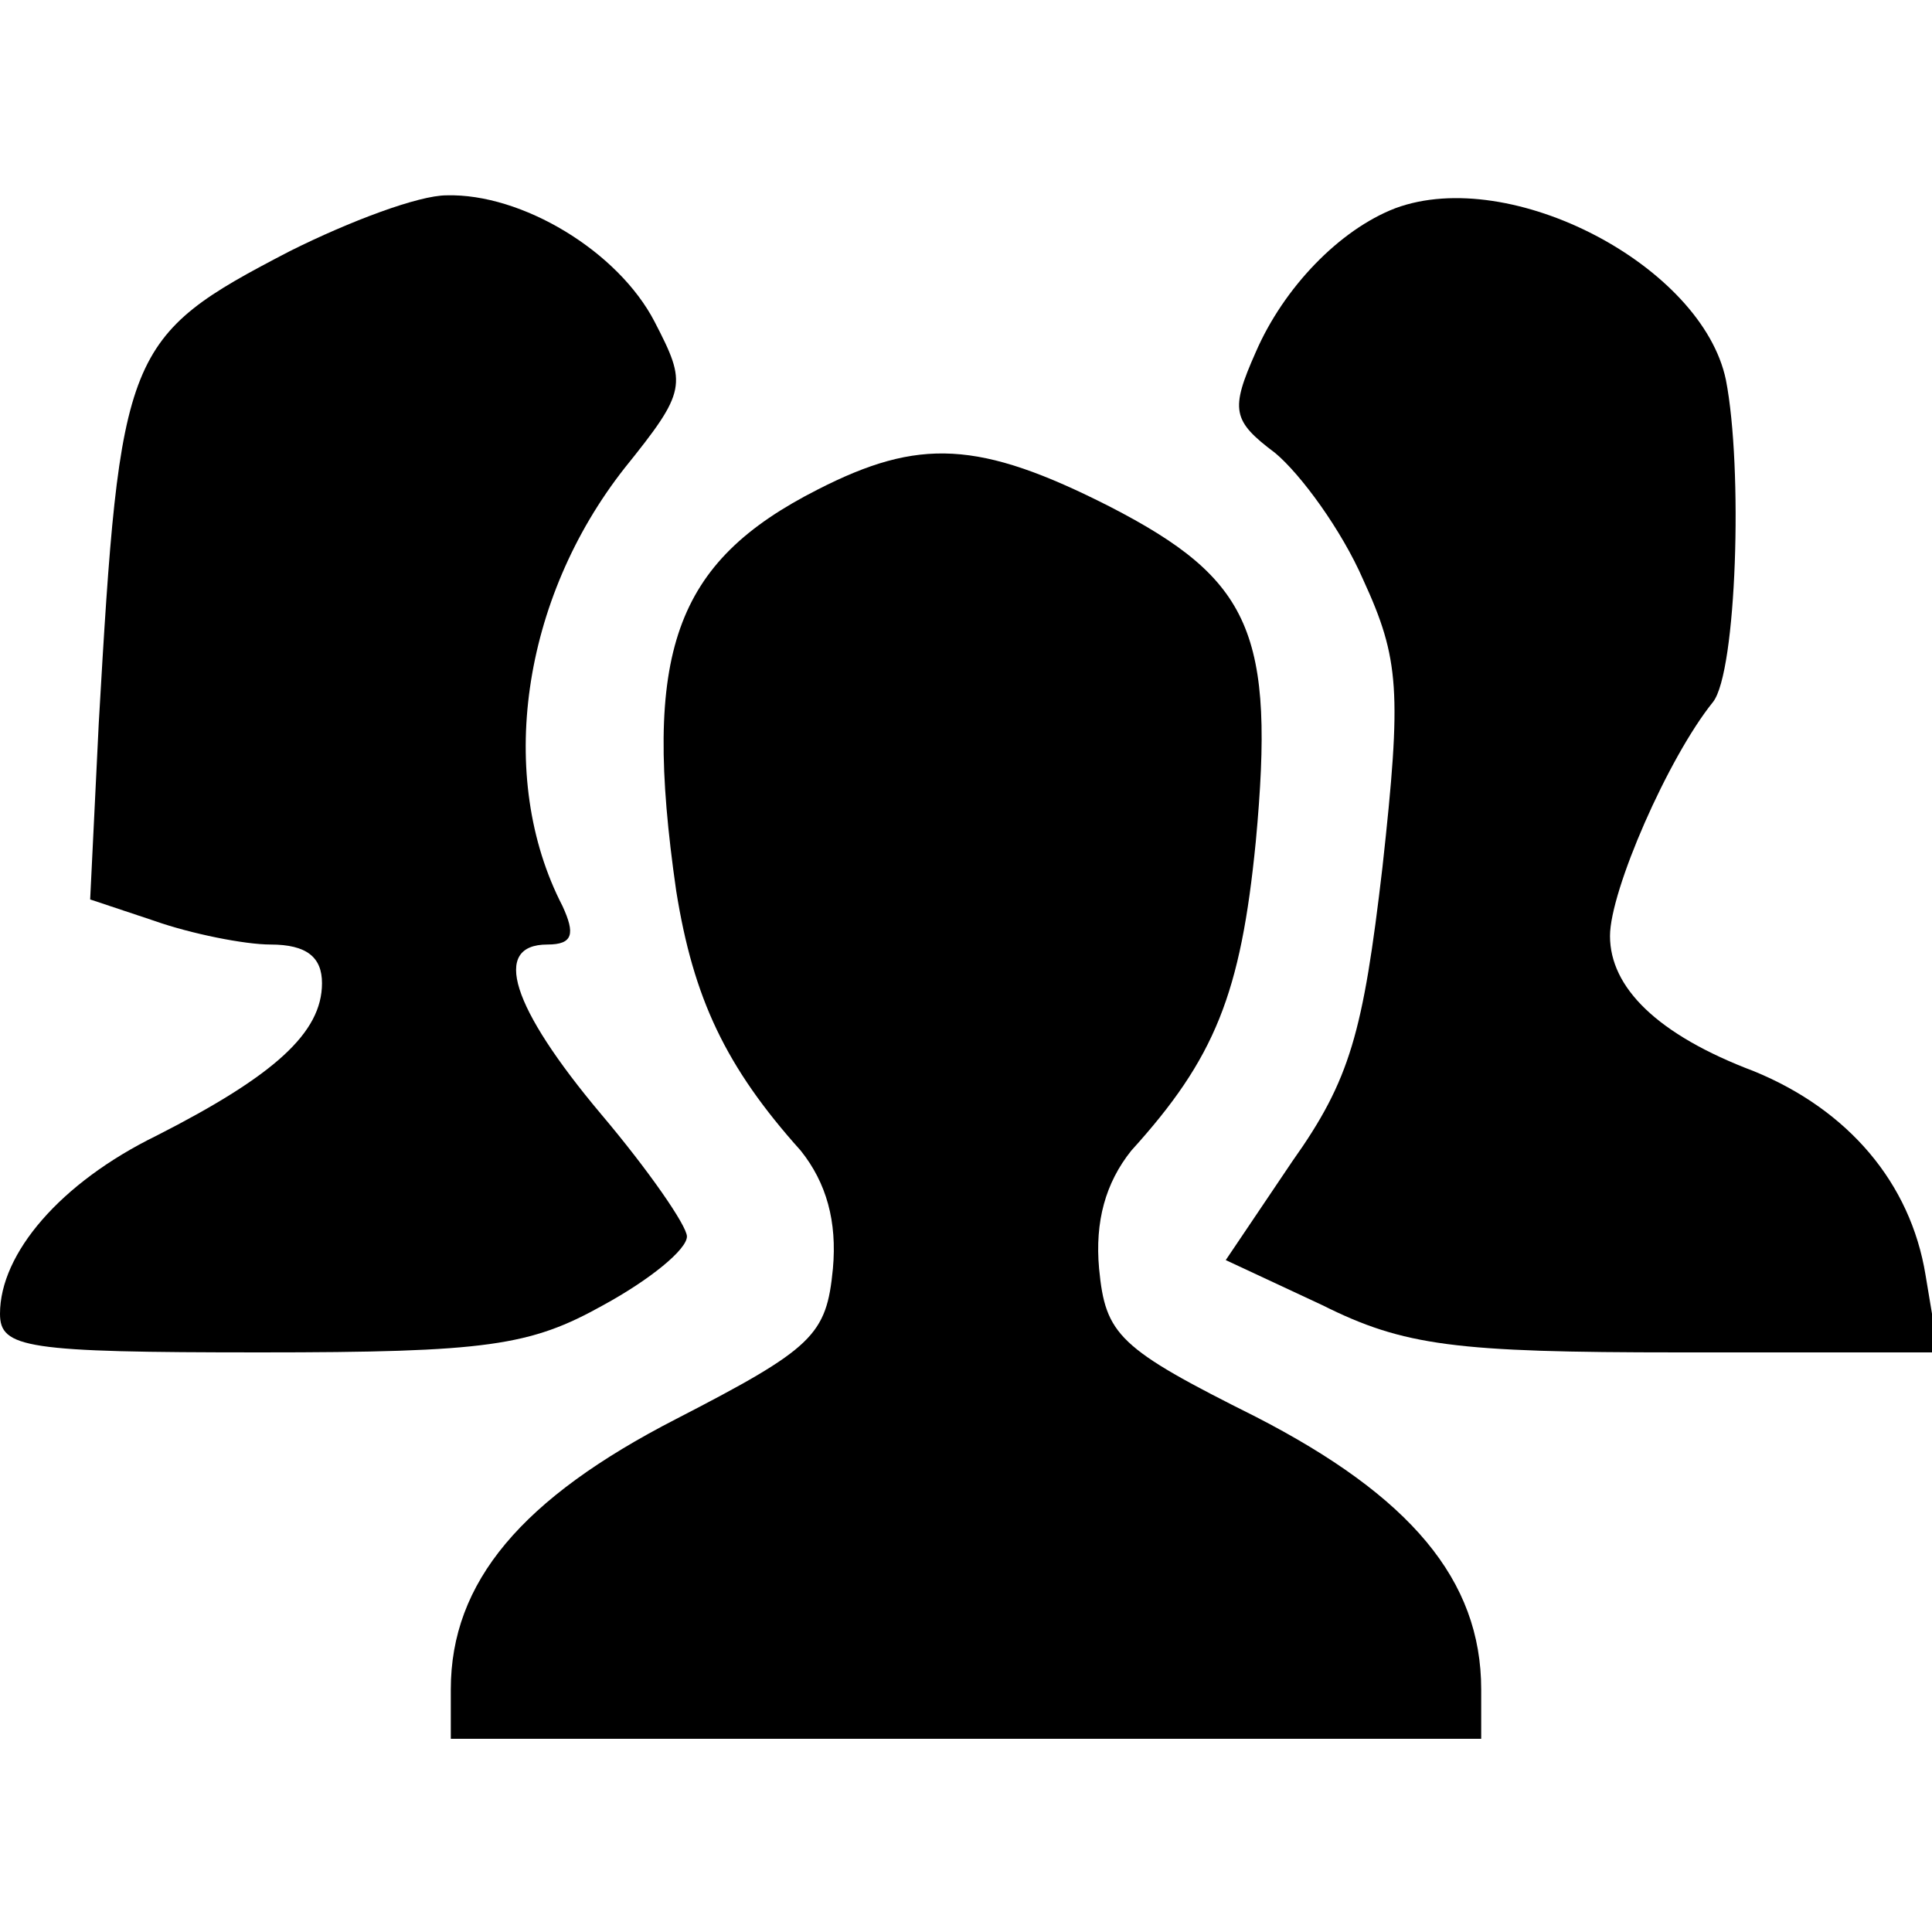 <?xml version="1.0" standalone="no"?>
<!DOCTYPE svg PUBLIC "-//W3C//DTD SVG 20010904//EN"
 "http://www.w3.org/TR/2001/REC-SVG-20010904/DTD/svg10.dtd">
<svg version="1.0" xmlns="http://www.w3.org/2000/svg"
 width="90pt" height="90pt" viewBox="0 0 90 90"
 preserveAspectRatio="xMidYMid meet">

<g transform="translate(0,90) scale(0.1,-0.1)"
fill="#000000" stroke="none">
<path d="M135 783 c-77 -40 -79 -46 -89 -220 l-4 -82 30 -10 c17 -6 42 -11 54
-11 17 0 24 -6 24 -18 0 -23 -22 -43 -77 -71 -45 -22 -73 -55 -73 -83 0 -16
12 -18 121 -18 106 0 126 3 160 22 22 12 39 26 39 32 0 5 -18 31 -40 57 -42
50 -51 79 -25 79 12 0 13 5 7 18 -31 60 -19 143 29 204 29 36 29 39 14 68 -17
33 -62 60 -97 59 -13 0 -45 -12 -73 -26z"/>
<path d="M650 803 c-26 -10 -52 -37 -65 -67 -12 -27 -11 -32 9 -47 12 -10 31
-36 41 -59 17 -37 18 -52 9 -134 -9 -77 -15 -99 -42 -137 l-31 -46 45 -21 c38
-19 62 -22 166 -22 l121 0 -6 36 c-7 43 -36 77 -80 95 -45 17 -67 39 -67 63 0
21 27 83 48 109 11 14 14 109 6 150 -11 53 -100 100 -154 80z"/>
<path d="M381 672 c-67 -34 -82 -76 -66 -187 8 -50 23 -82 58 -121 12 -15 17
-33 15 -55 -3 -31 -9 -37 -73 -70 -72 -37 -105 -76 -105 -126 l0 -23 240 0
240 0 0 23 c0 51 -33 90 -105 127 -64 32 -70 38 -73 69 -2 22 3 40 15 55 39
43 51 73 58 144 9 97 -2 122 -68 156 -61 31 -89 32 -136 8z"/>
</g>
</svg>

